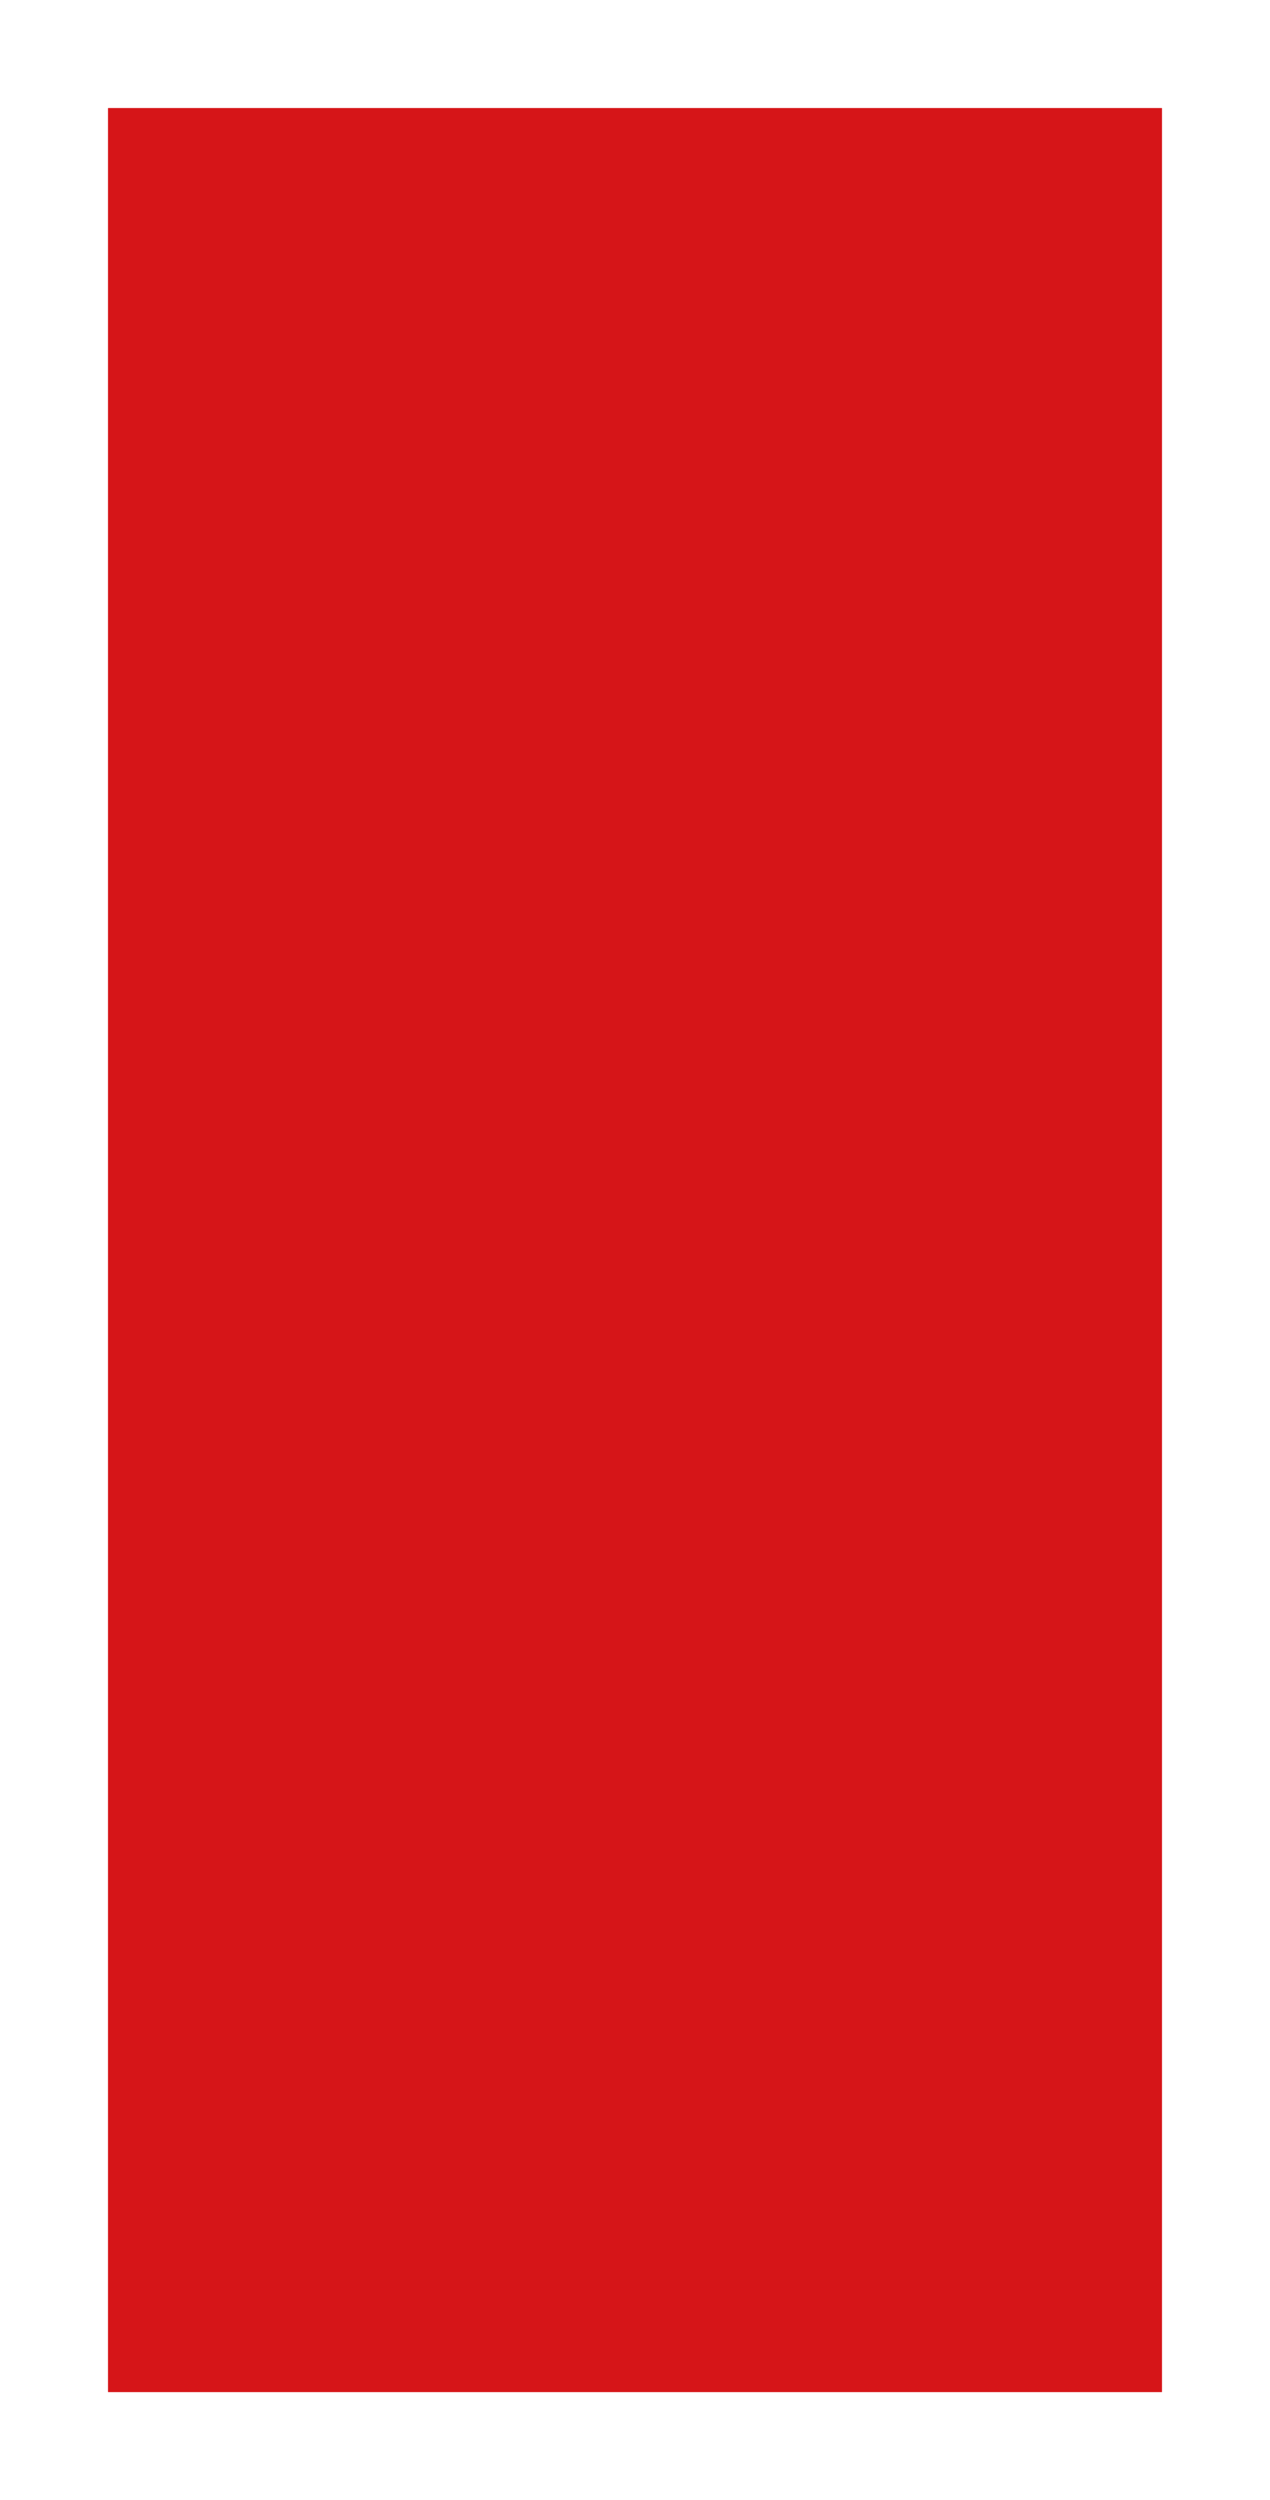 <svg width="94" height="185" viewBox="0 0 94 185" fill="none" xmlns="http://www.w3.org/2000/svg">
<rect x="8" y="8" width="78" height="169" fill="#D61518"/>
<g filter="url(#filter0_f_798_7)">
<path d="M8 8H86V177H8V8Z" fill="#D61518"/>
</g>
<defs>
<filter id="filter0_f_798_7" x="-2" y="-2" width="98" height="189" filterUnits="userSpaceOnUse" color-interpolation-filters="sRGB">
<feFlood flood-opacity="0" result="BackgroundImageFix"/>
<feBlend mode="normal" in="SourceGraphic" in2="BackgroundImageFix" result="shape"/>
<feGaussianBlur stdDeviation="5" result="effect1_foregroundBlur_798_7"/>
</filter>
</defs>
</svg>
